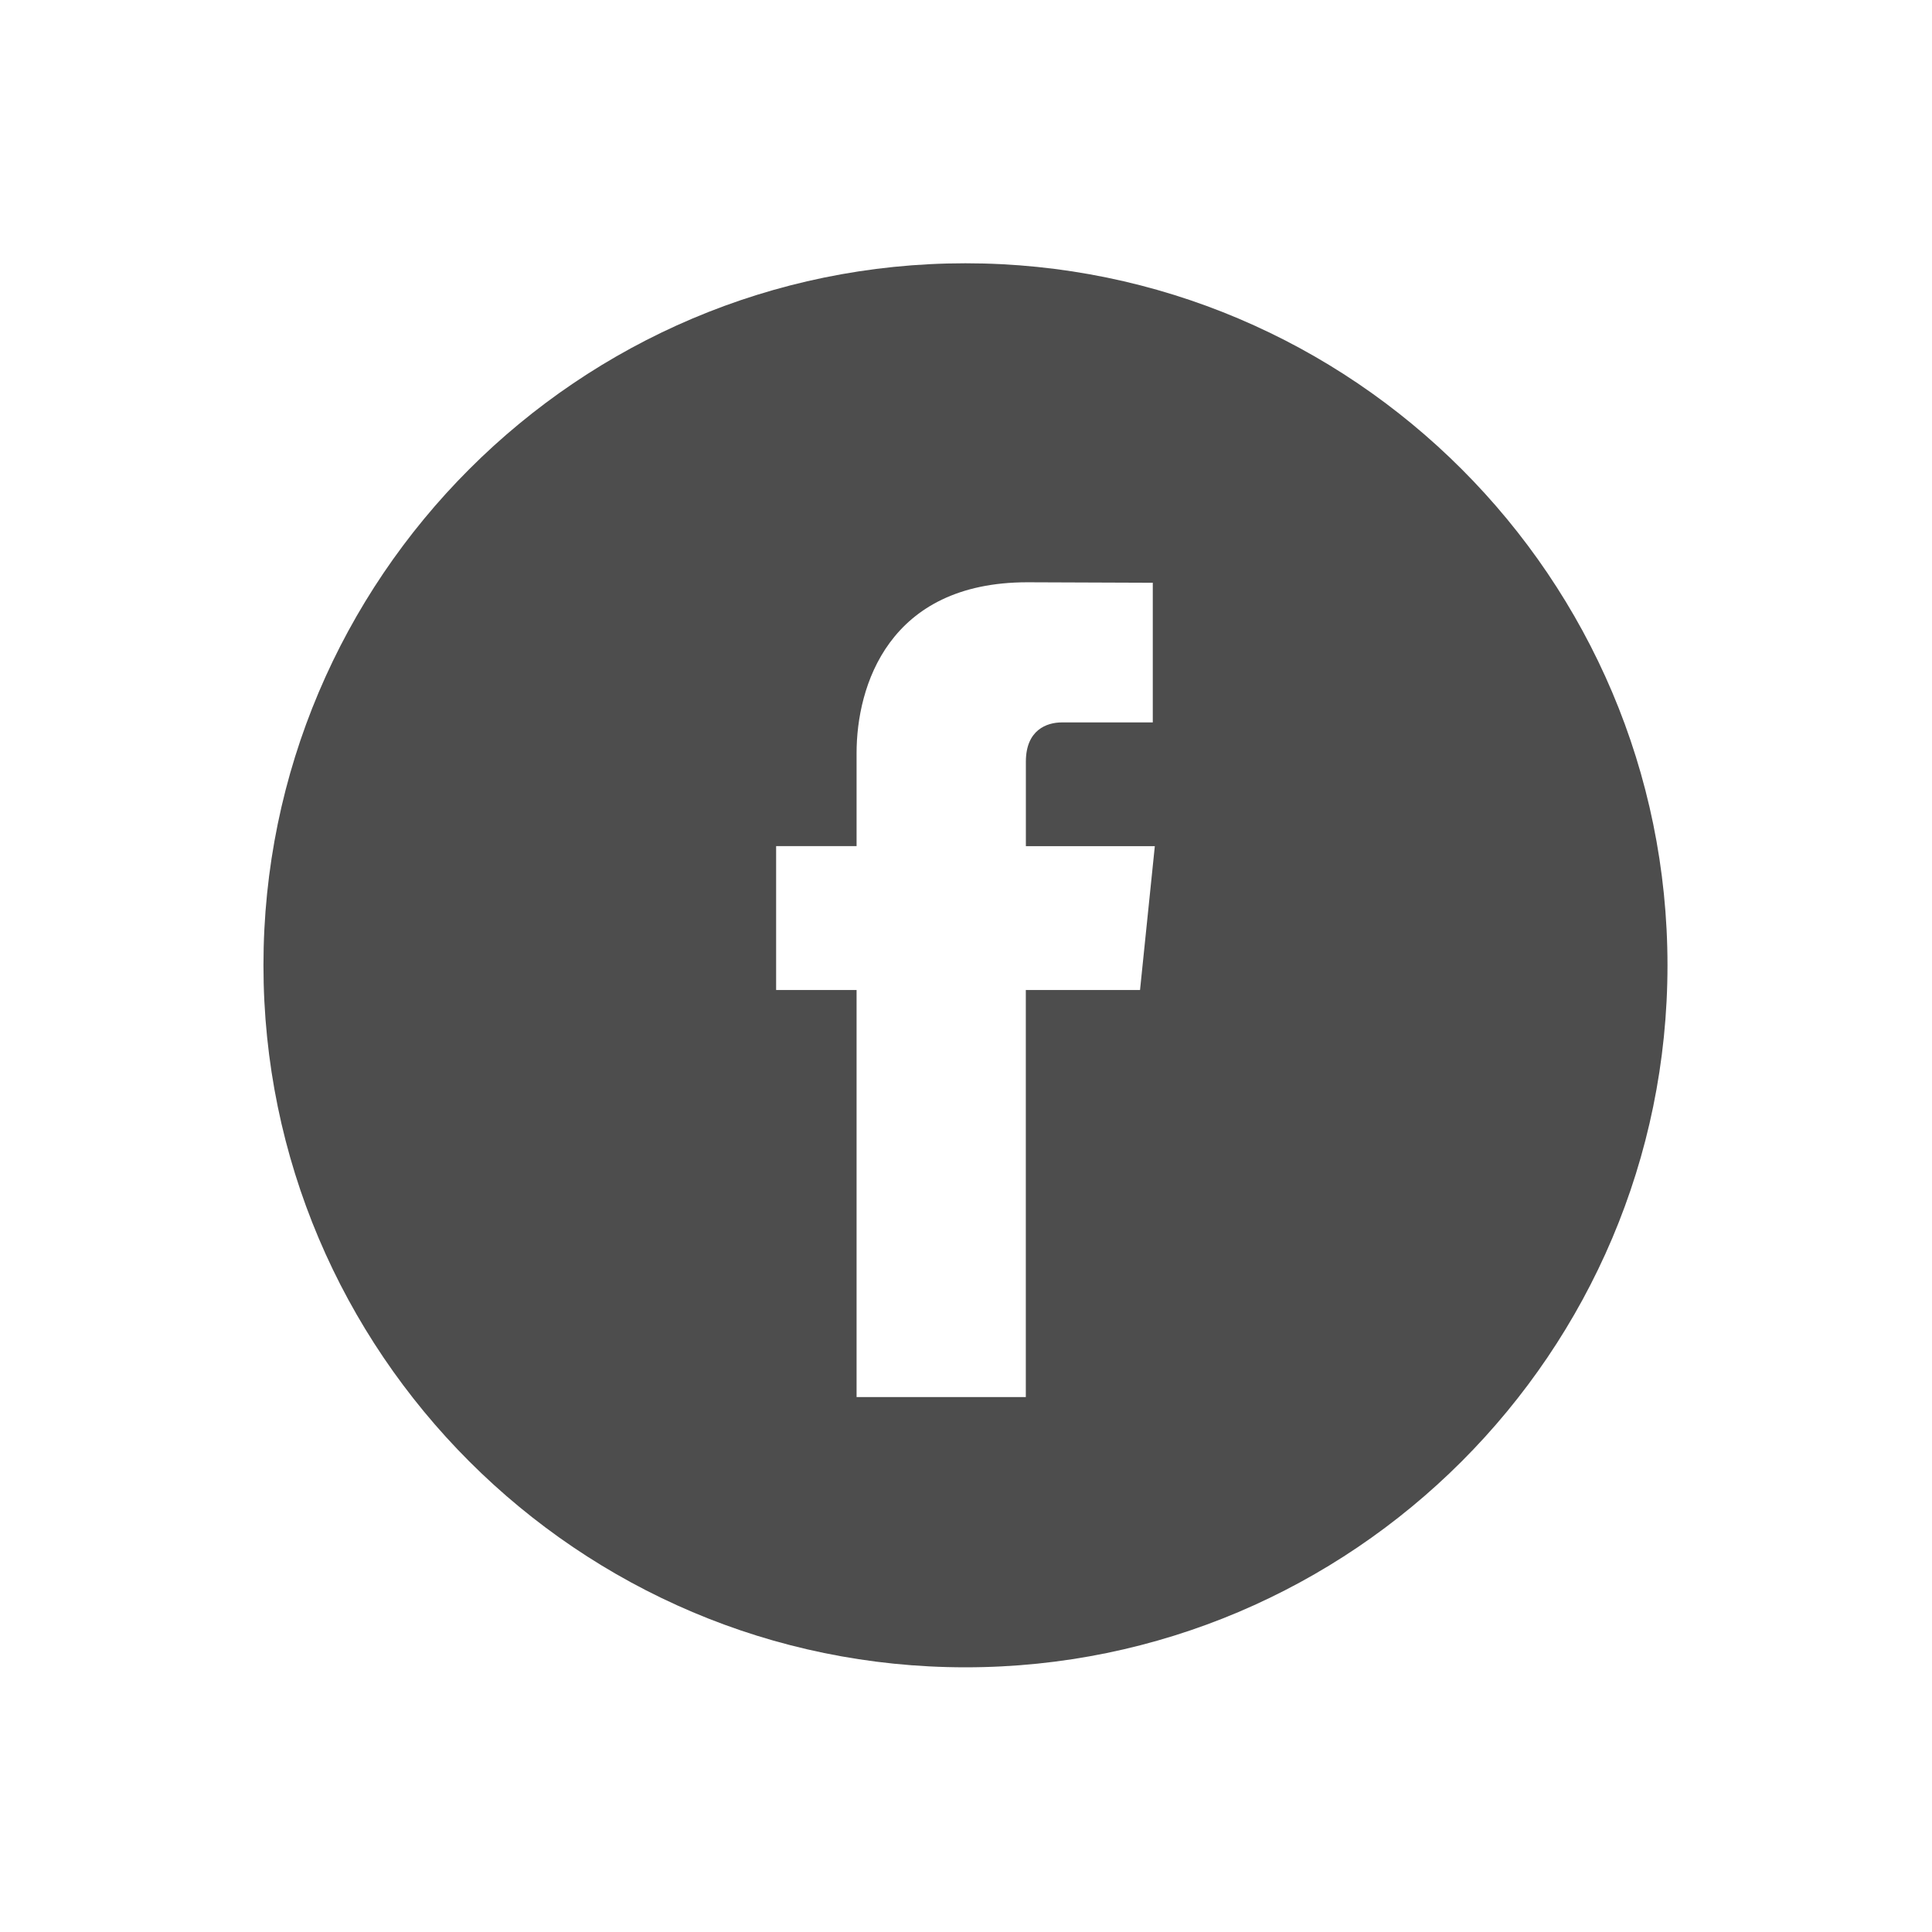 <svg xmlns="http://www.w3.org/2000/svg" viewBox="0 0 22 22"><path d="m24.826 0c-13.689 0-24.826 11.137-24.826 24.826 0 13.688 11.137 24.826 24.826 24.826 13.688 0 24.826-11.138 24.826-24.826 0-13.689-11.136-24.826-24.826-24.826m6.174 25.7h-4.04c0 6.453 0 14.396 0 14.396h-5.985c0 0 0-7.866 0-14.396h-2.845v-5.088h2.845v-3.291c0-2.357 1.12-6.04 6.04-6.04l4.435.017v4.939c0 0-2.695 0-3.219 0-.524 0-1.269.262-1.269 1.386v2.99h4.56l-.523 5.087" transform="matrix(.322 0 0 .322 3 2.998)" fill="#4d4d4d"/></svg>